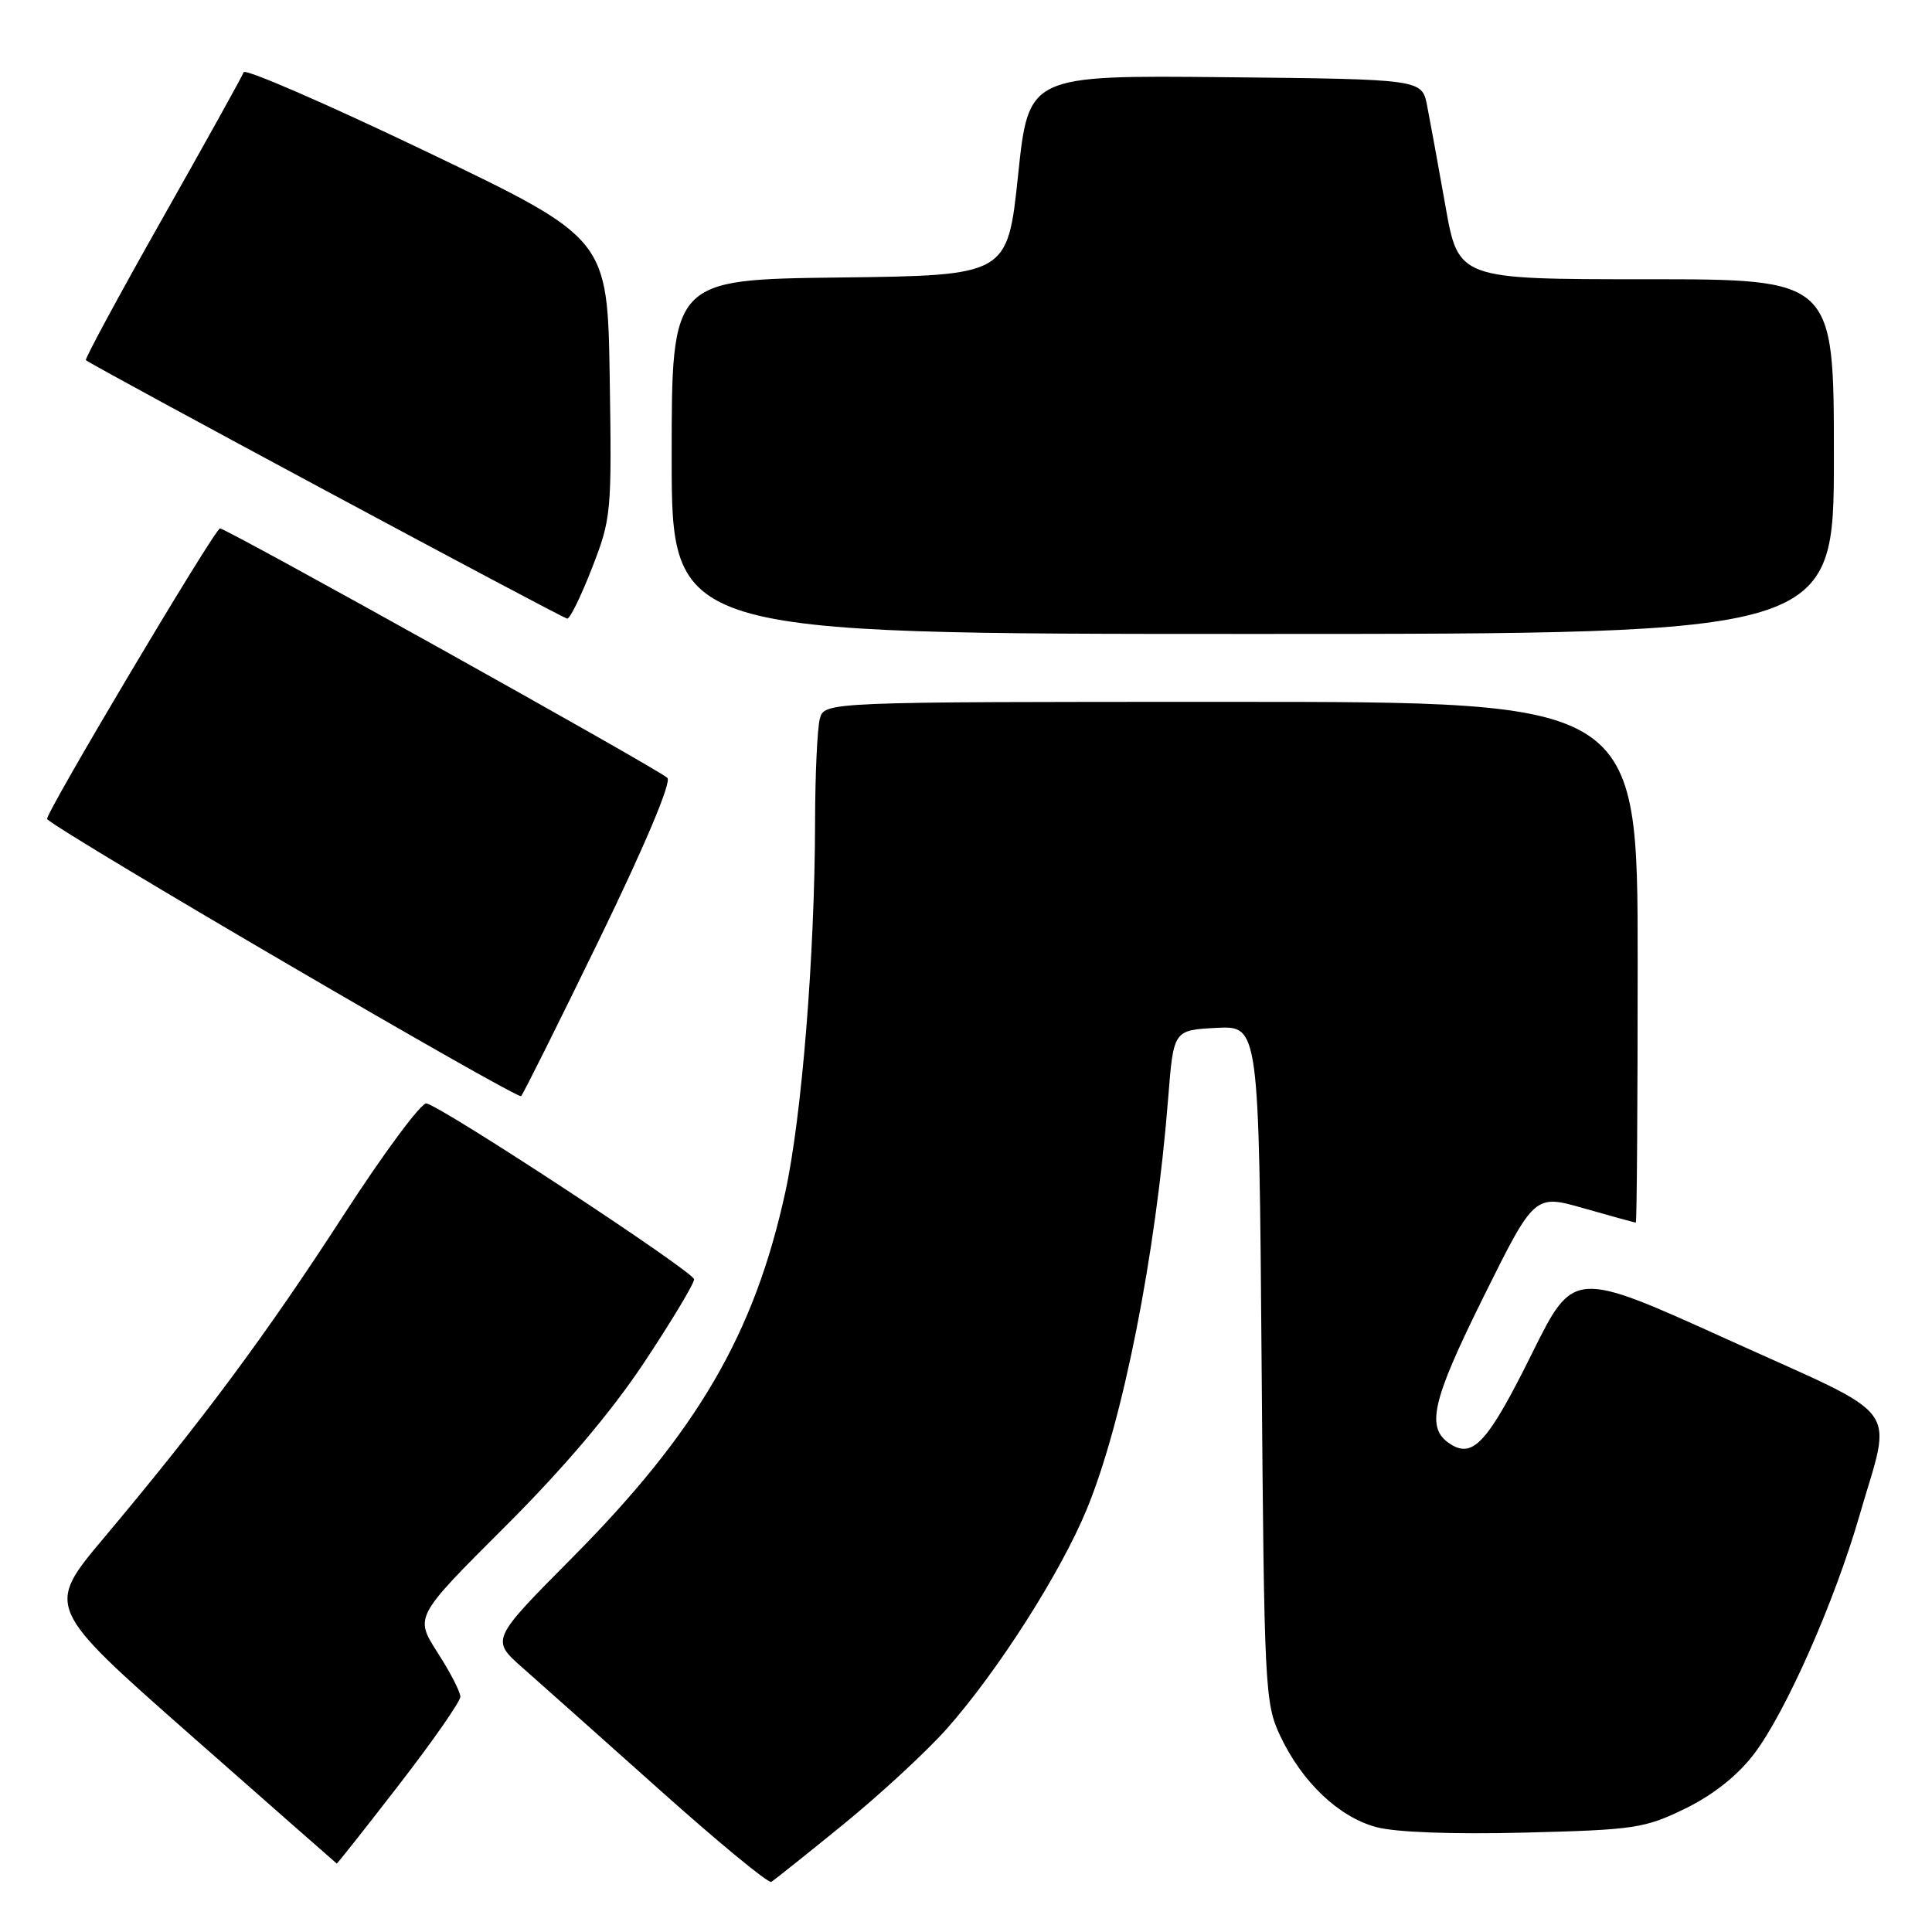 <?xml version="1.0" encoding="UTF-8" standalone="no"?>
<!DOCTYPE svg PUBLIC "-//W3C//DTD SVG 1.1//EN" "http://www.w3.org/Graphics/SVG/1.1/DTD/svg11.dtd" >
<svg xmlns="http://www.w3.org/2000/svg" xmlns:xlink="http://www.w3.org/1999/xlink" version="1.1" viewBox="0 0 256 256">
 <g >
 <path fill="currentColor"
d=" M 111.77 241.72 C 116.65 237.75 122.82 232.04 125.49 229.03 C 132.23 221.41 140.55 208.37 144.00 199.99 C 148.78 188.41 153.14 166.38 154.79 145.50 C 155.50 136.50 155.50 136.50 161.16 136.20 C 166.82 135.91 166.82 135.91 167.17 180.70 C 167.51 223.83 167.60 225.67 169.63 230.00 C 172.51 236.12 177.38 240.76 182.36 242.10 C 184.92 242.79 192.44 243.07 202.05 242.83 C 216.63 242.46 217.94 242.26 223.31 239.64 C 227.01 237.83 230.23 235.28 232.41 232.42 C 236.60 226.92 243.07 212.30 246.40 200.79 C 250.73 185.79 252.53 188.19 229.00 177.53 C 208.50 168.24 208.50 168.24 203.00 179.34 C 197.20 191.03 195.22 193.25 192.25 191.39 C 188.88 189.28 189.64 185.83 196.56 171.87 C 203.33 158.23 203.33 158.23 209.91 160.12 C 213.53 161.15 216.61 162.00 216.75 162.00 C 216.89 162.00 217.00 146.47 217.00 127.50 C 217.00 93.00 217.00 93.00 163.12 93.00 C 109.23 93.00 109.23 93.00 108.63 95.25 C 108.30 96.49 108.01 102.67 108.00 109.00 C 107.96 126.64 106.24 147.98 104.06 157.95 C 99.97 176.72 92.42 189.67 75.84 206.39 C 65.03 217.28 65.03 217.28 69.27 221.01 C 71.60 223.06 79.80 230.37 87.50 237.25 C 95.20 244.13 101.81 249.58 102.20 249.36 C 102.58 249.13 106.89 245.70 111.77 241.72 Z  M 52.87 236.49 C 57.34 230.71 61.00 225.46 61.00 224.82 C 61.00 224.19 59.64 221.55 57.97 218.96 C 54.95 214.24 54.95 214.24 66.84 202.37 C 74.72 194.51 80.98 187.12 85.37 180.51 C 89.02 175.01 91.99 170.06 91.97 169.51 C 91.94 168.52 58.86 146.78 56.51 146.21 C 55.85 146.04 50.88 152.74 45.48 161.08 C 35.19 176.96 26.79 188.27 13.80 203.74 C 6.04 212.97 6.04 212.97 25.27 229.92 C 35.85 239.24 44.55 246.89 44.62 246.93 C 44.69 246.97 48.40 242.27 52.87 236.49 Z  M 79.53 124.23 C 85.53 111.87 89.00 103.62 88.43 103.07 C 87.20 101.89 29.98 69.99 29.15 70.02 C 28.45 70.05 5.79 108.15 6.24 108.54 C 8.83 110.84 68.61 145.76 69.05 145.24 C 69.40 144.83 74.11 135.38 79.53 124.23 Z  M 243.00 60.50 C 243.00 37.00 243.00 37.00 218.12 37.00 C 193.24 37.00 193.24 37.00 191.52 27.25 C 190.57 21.89 189.48 15.93 189.10 14.00 C 188.41 10.50 188.41 10.50 162.35 10.23 C 136.29 9.97 136.29 9.97 134.90 23.23 C 133.50 36.50 133.50 36.50 111.25 36.77 C 89.00 37.04 89.00 37.04 89.00 60.52 C 89.00 84.00 89.00 84.00 166.00 84.00 C 243.00 84.00 243.00 84.00 243.00 60.50 Z  M 78.45 75.25 C 81.00 68.71 81.07 67.94 80.79 50.05 C 80.50 31.60 80.50 31.60 56.56 20.12 C 43.39 13.81 32.47 9.06 32.29 9.57 C 32.11 10.08 27.26 18.81 21.52 28.96 C 15.78 39.11 11.22 47.55 11.38 47.72 C 12.04 48.37 74.54 81.94 75.16 81.97 C 75.53 81.99 77.01 78.96 78.45 75.25 Z "/>
</g>
</svg>